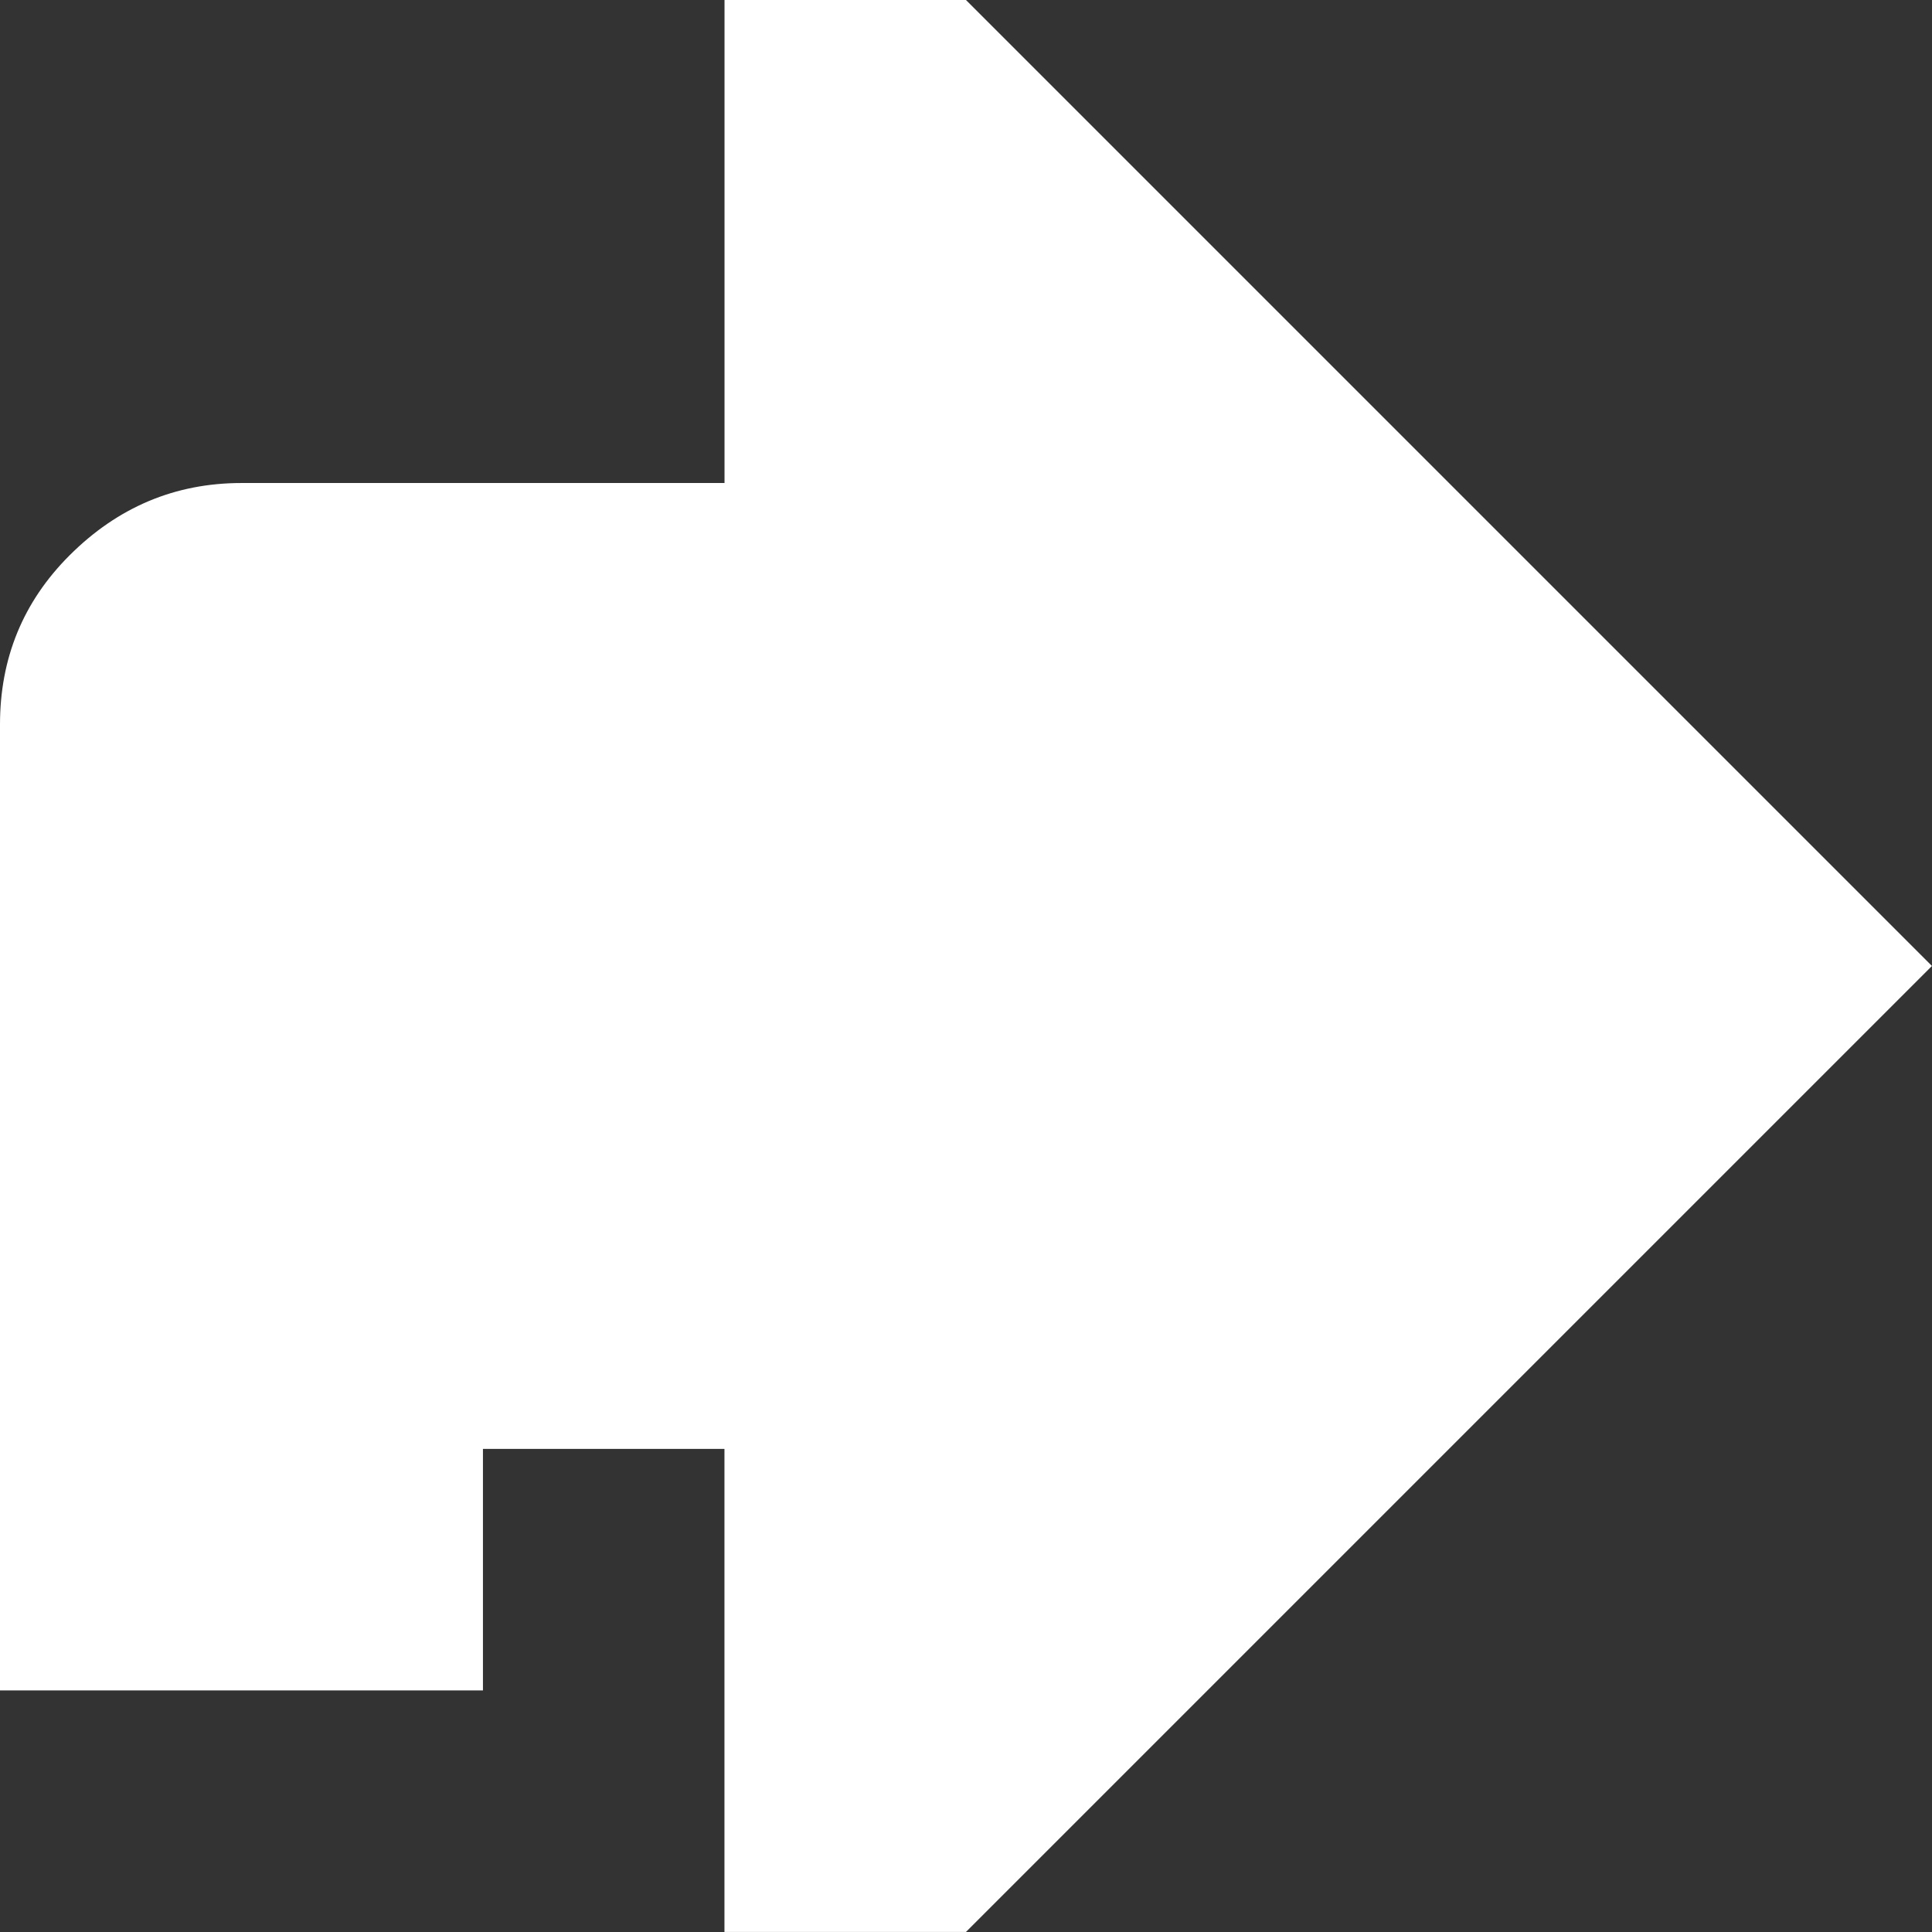 <?xml version="1.0" encoding="UTF-8"?>
<svg id="Layer_2" data-name="Layer 2" xmlns="http://www.w3.org/2000/svg" viewBox="0 0 295.19 295.19">
  <rect x="0" y="0" width="295.19" height="295.19" fill="#333333" stroke="none"/>
  <defs>
    <style>
      .cls-1 {
        fill: #fff;
        stroke-width: 0px;
      }
    </style>
  </defs>
  <g id="Layer_1-2" data-name="Layer 1">
    <path class="cls-1" d="M147.59,0l147.59,147.59-147.59,147.59h-36.9v-73.8h-36.9v36.9H0V110.7c0-10.15,3.54-18.76,10.61-25.83,7.38-7.38,16.14-11.07,26.29-11.07h73.8V0h36.9"/>
  </g>
</svg>